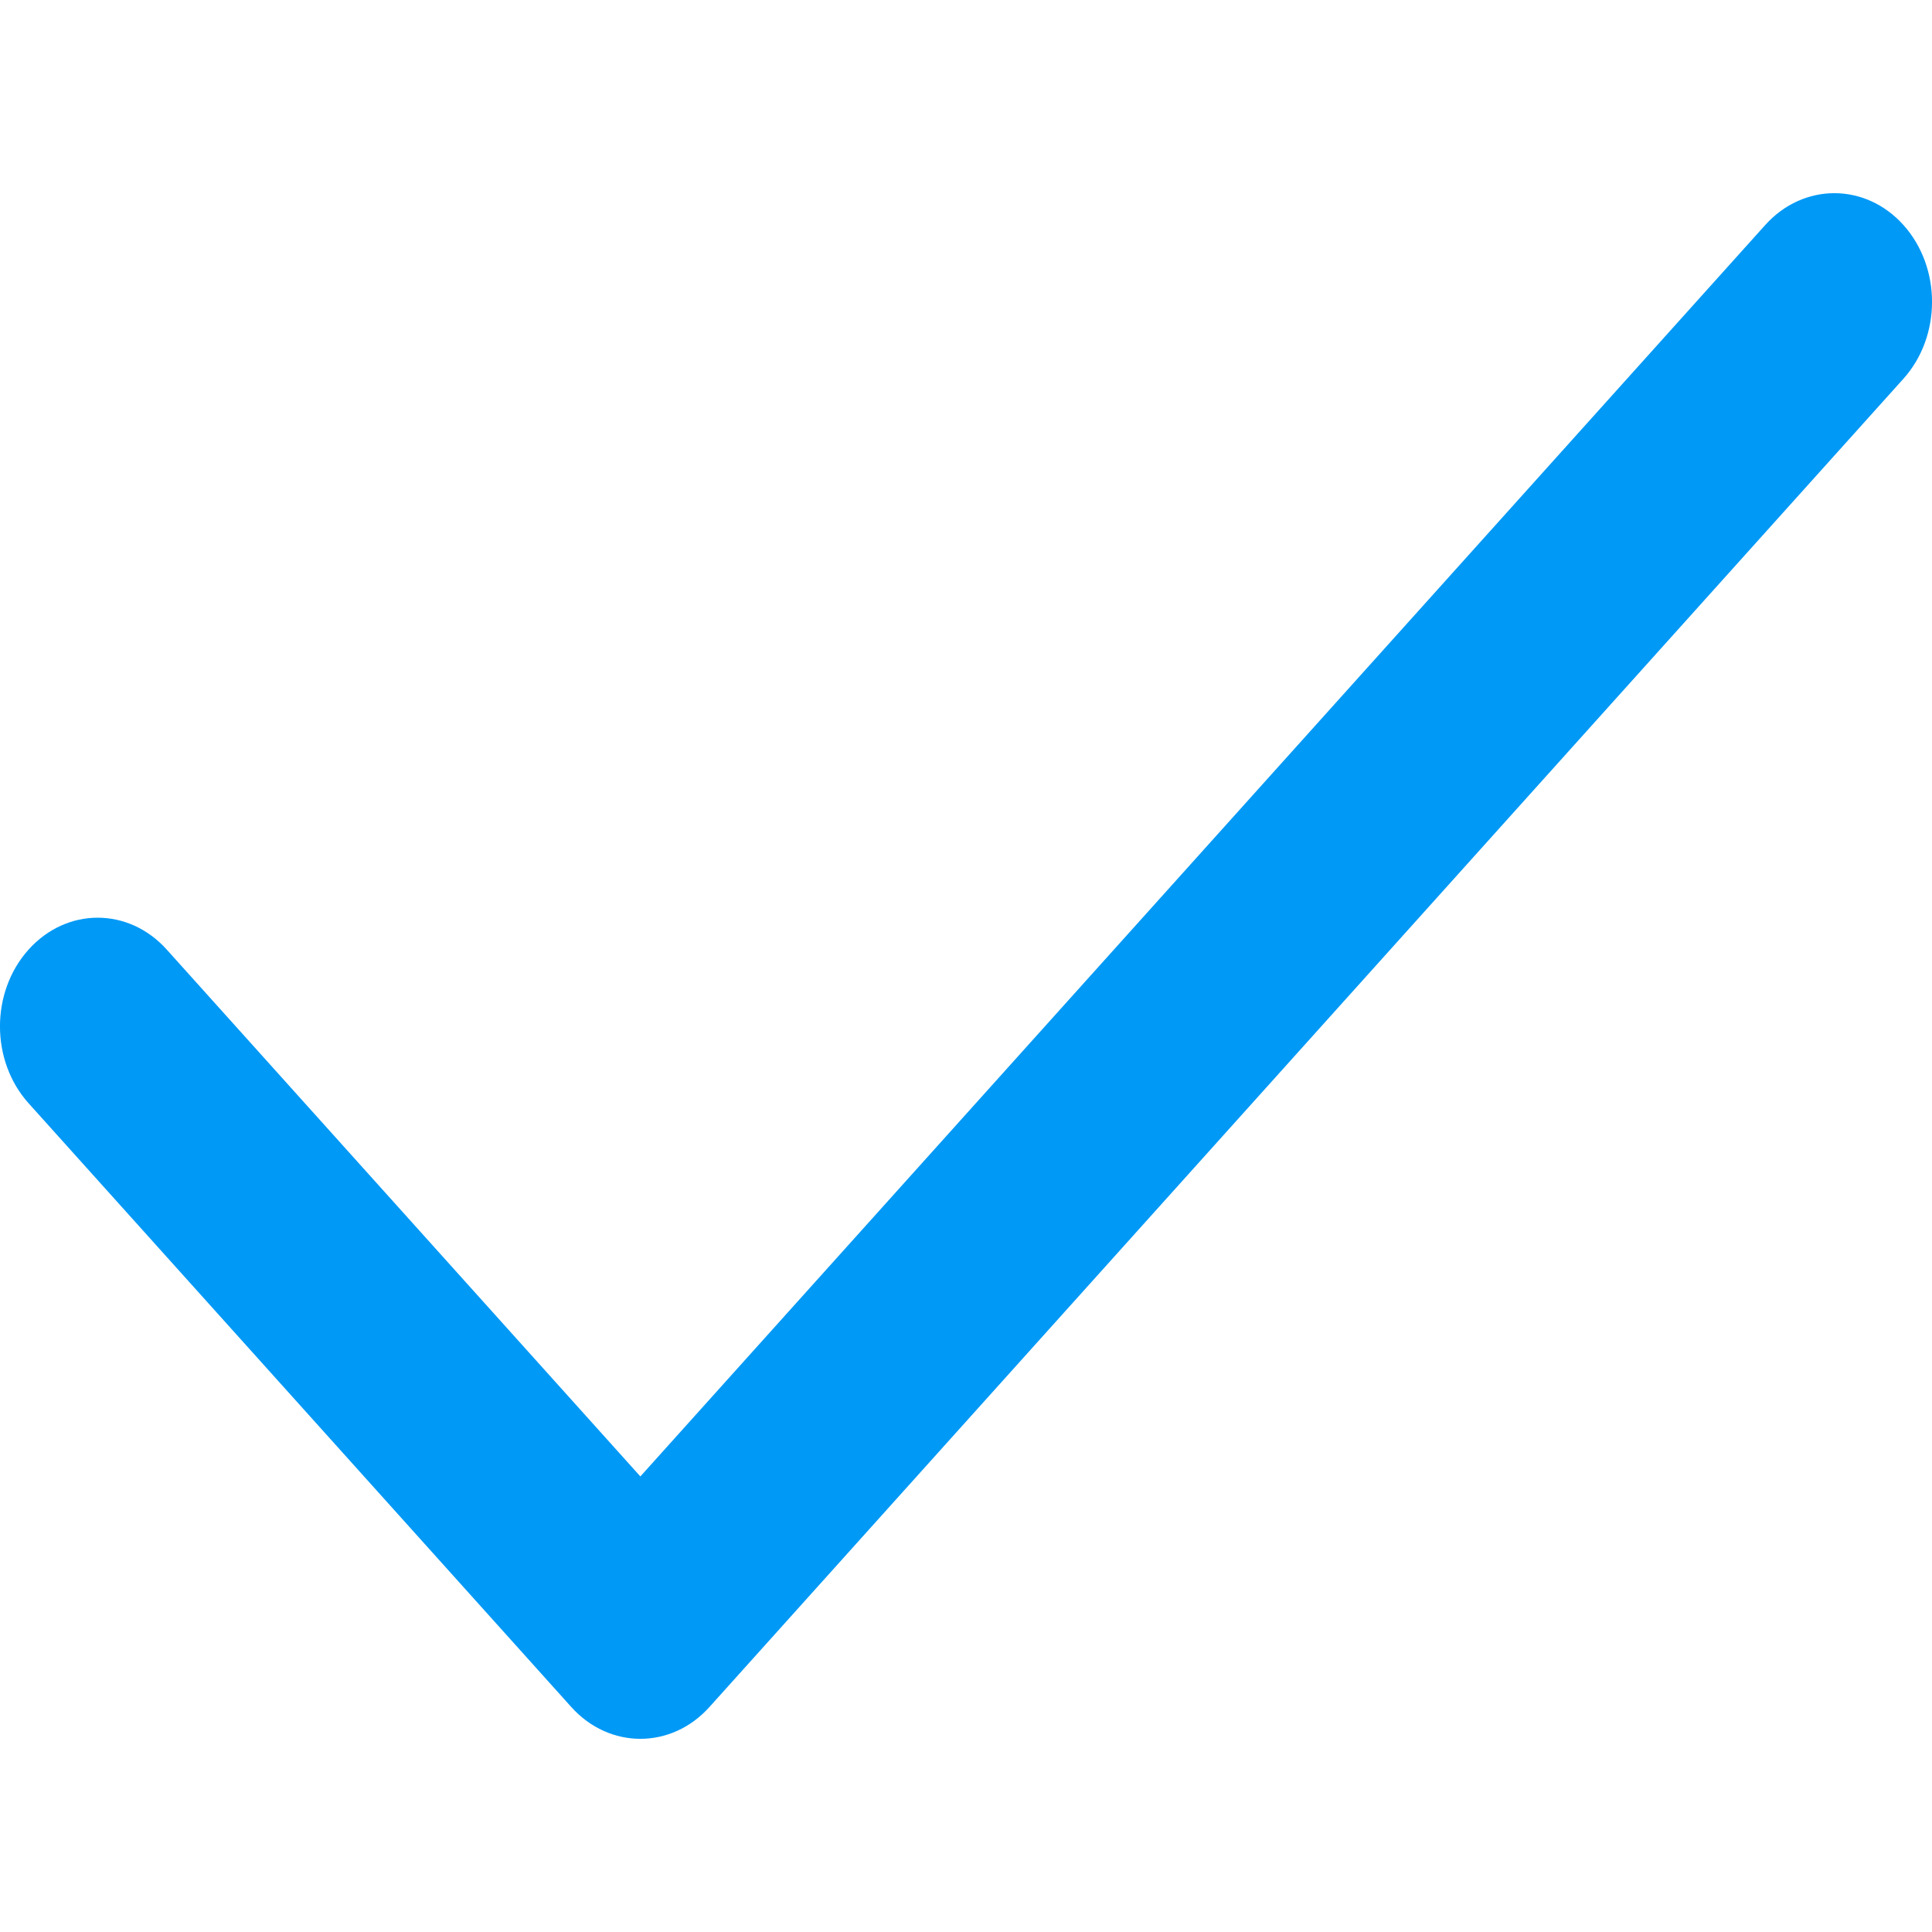 <svg width="20" height="20" viewBox="0 0 20 20" fill="none" xmlns="http://www.w3.org/2000/svg">
<path fill-rule="evenodd" clip-rule="evenodd" d="M19.704 2.329C20.099 2.769 20.099 3.481 19.704 3.921L7.344 17.671C6.949 18.11 6.309 18.11 5.914 17.671L0.296 11.421C-0.099 10.981 -0.099 10.269 0.296 9.83C0.691 9.39 1.331 9.39 1.726 9.83L6.629 15.284L18.274 2.329C18.669 1.89 19.309 1.89 19.704 2.329Z" fill="#0099F6"/>
</svg>
